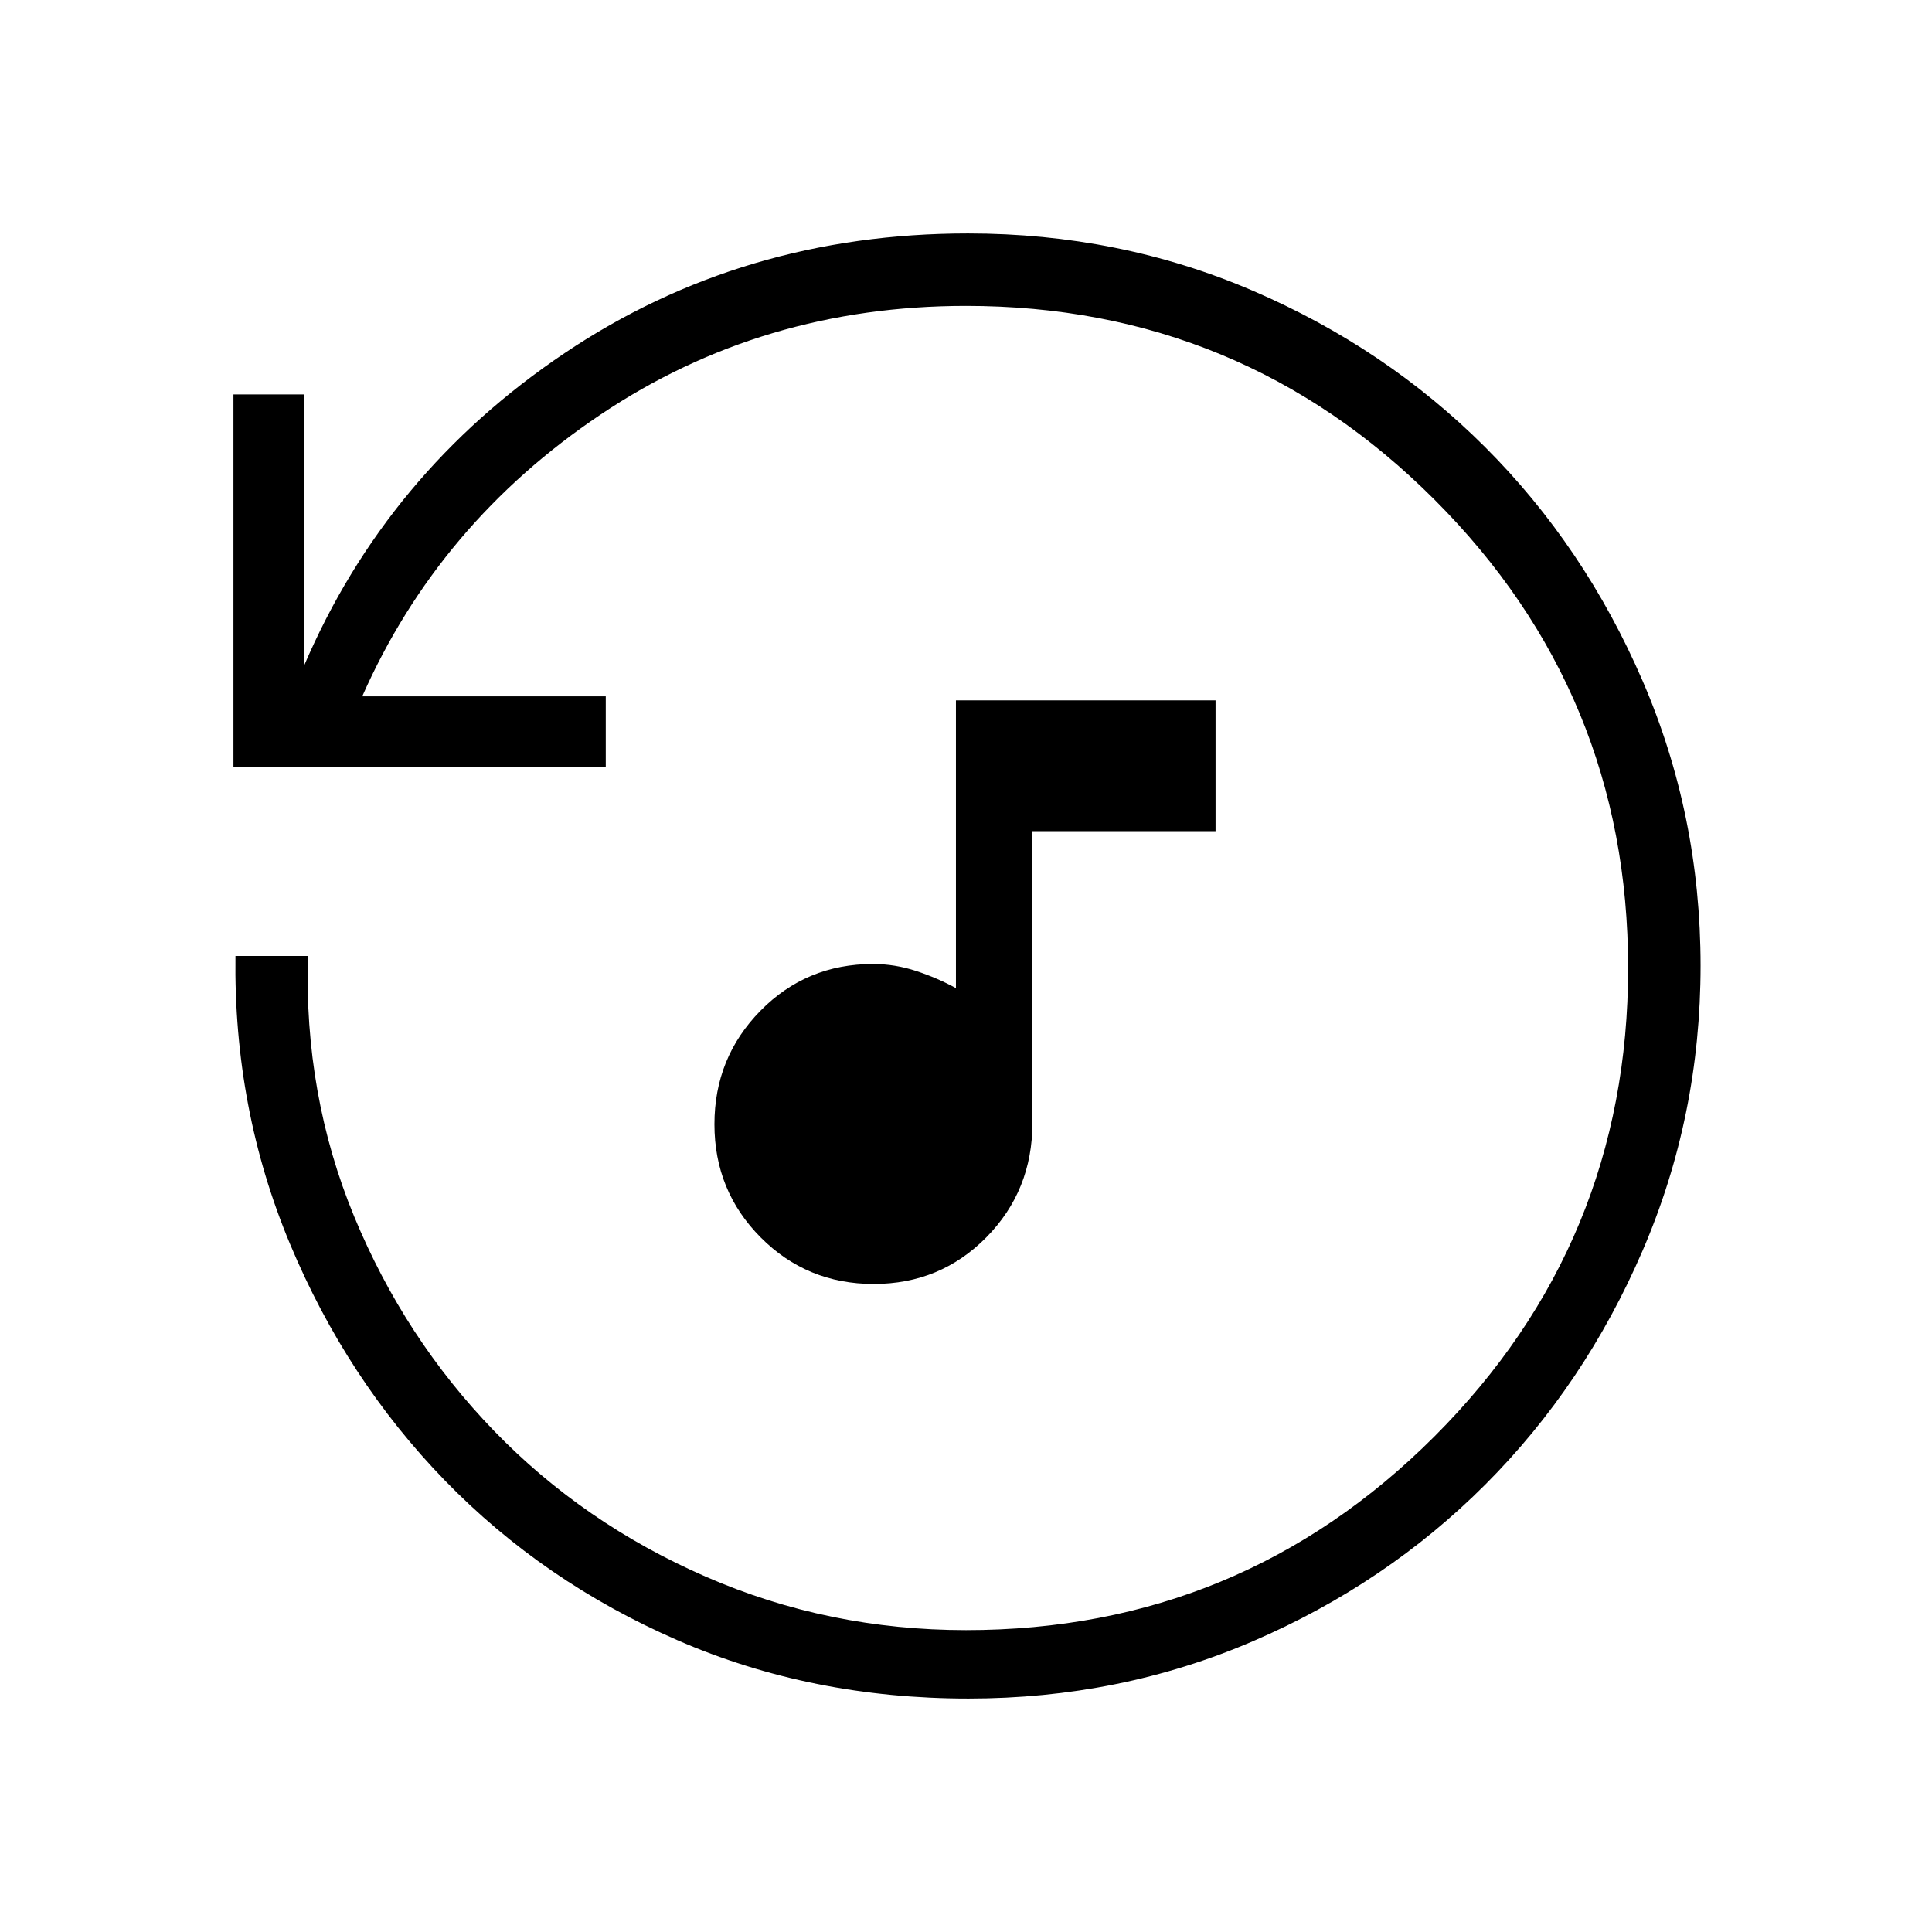 <svg xmlns="http://www.w3.org/2000/svg" height="48" viewBox="0 -960 960 960" width="48"><path d="M434.13-322Q401-322 378-345.12t-23-56.25q0-33.12 22.85-56.38Q400.7-481 433.79-481q10.93 0 21.53 3.5Q465.91-474 475-469v-143h129v65h-91v145q0 33.6-22.87 56.8-22.88 23.2-56 23.2Zm47.04 206q-77.97 0-144.57-29t-115.47-79.29q-48.87-50.29-77-117.54Q116-409.08 117-485h36q-2 69 23 129.5T245.5-249q44.5 46 105.32 72.5Q411.64-150 480.01-150q136.5 0 232.75-96.24Q809-342.49 809-479t-96.24-232.76Q616.51-808 480-808q-101.14 0-181.57 54Q218-700 180-614h121v35H116v-185h35v135q41-96 129.5-155.5T481-844q75.23 0 141.39 28.41 66.16 28.41 115.57 77.78 49.4 49.36 78.22 116.09T845-480.17q0 74.81-28.81 141.62-28.8 66.81-78.18 116.24-49.39 49.42-115.52 77.86Q556.36-116 481.17-116Z"/></svg>